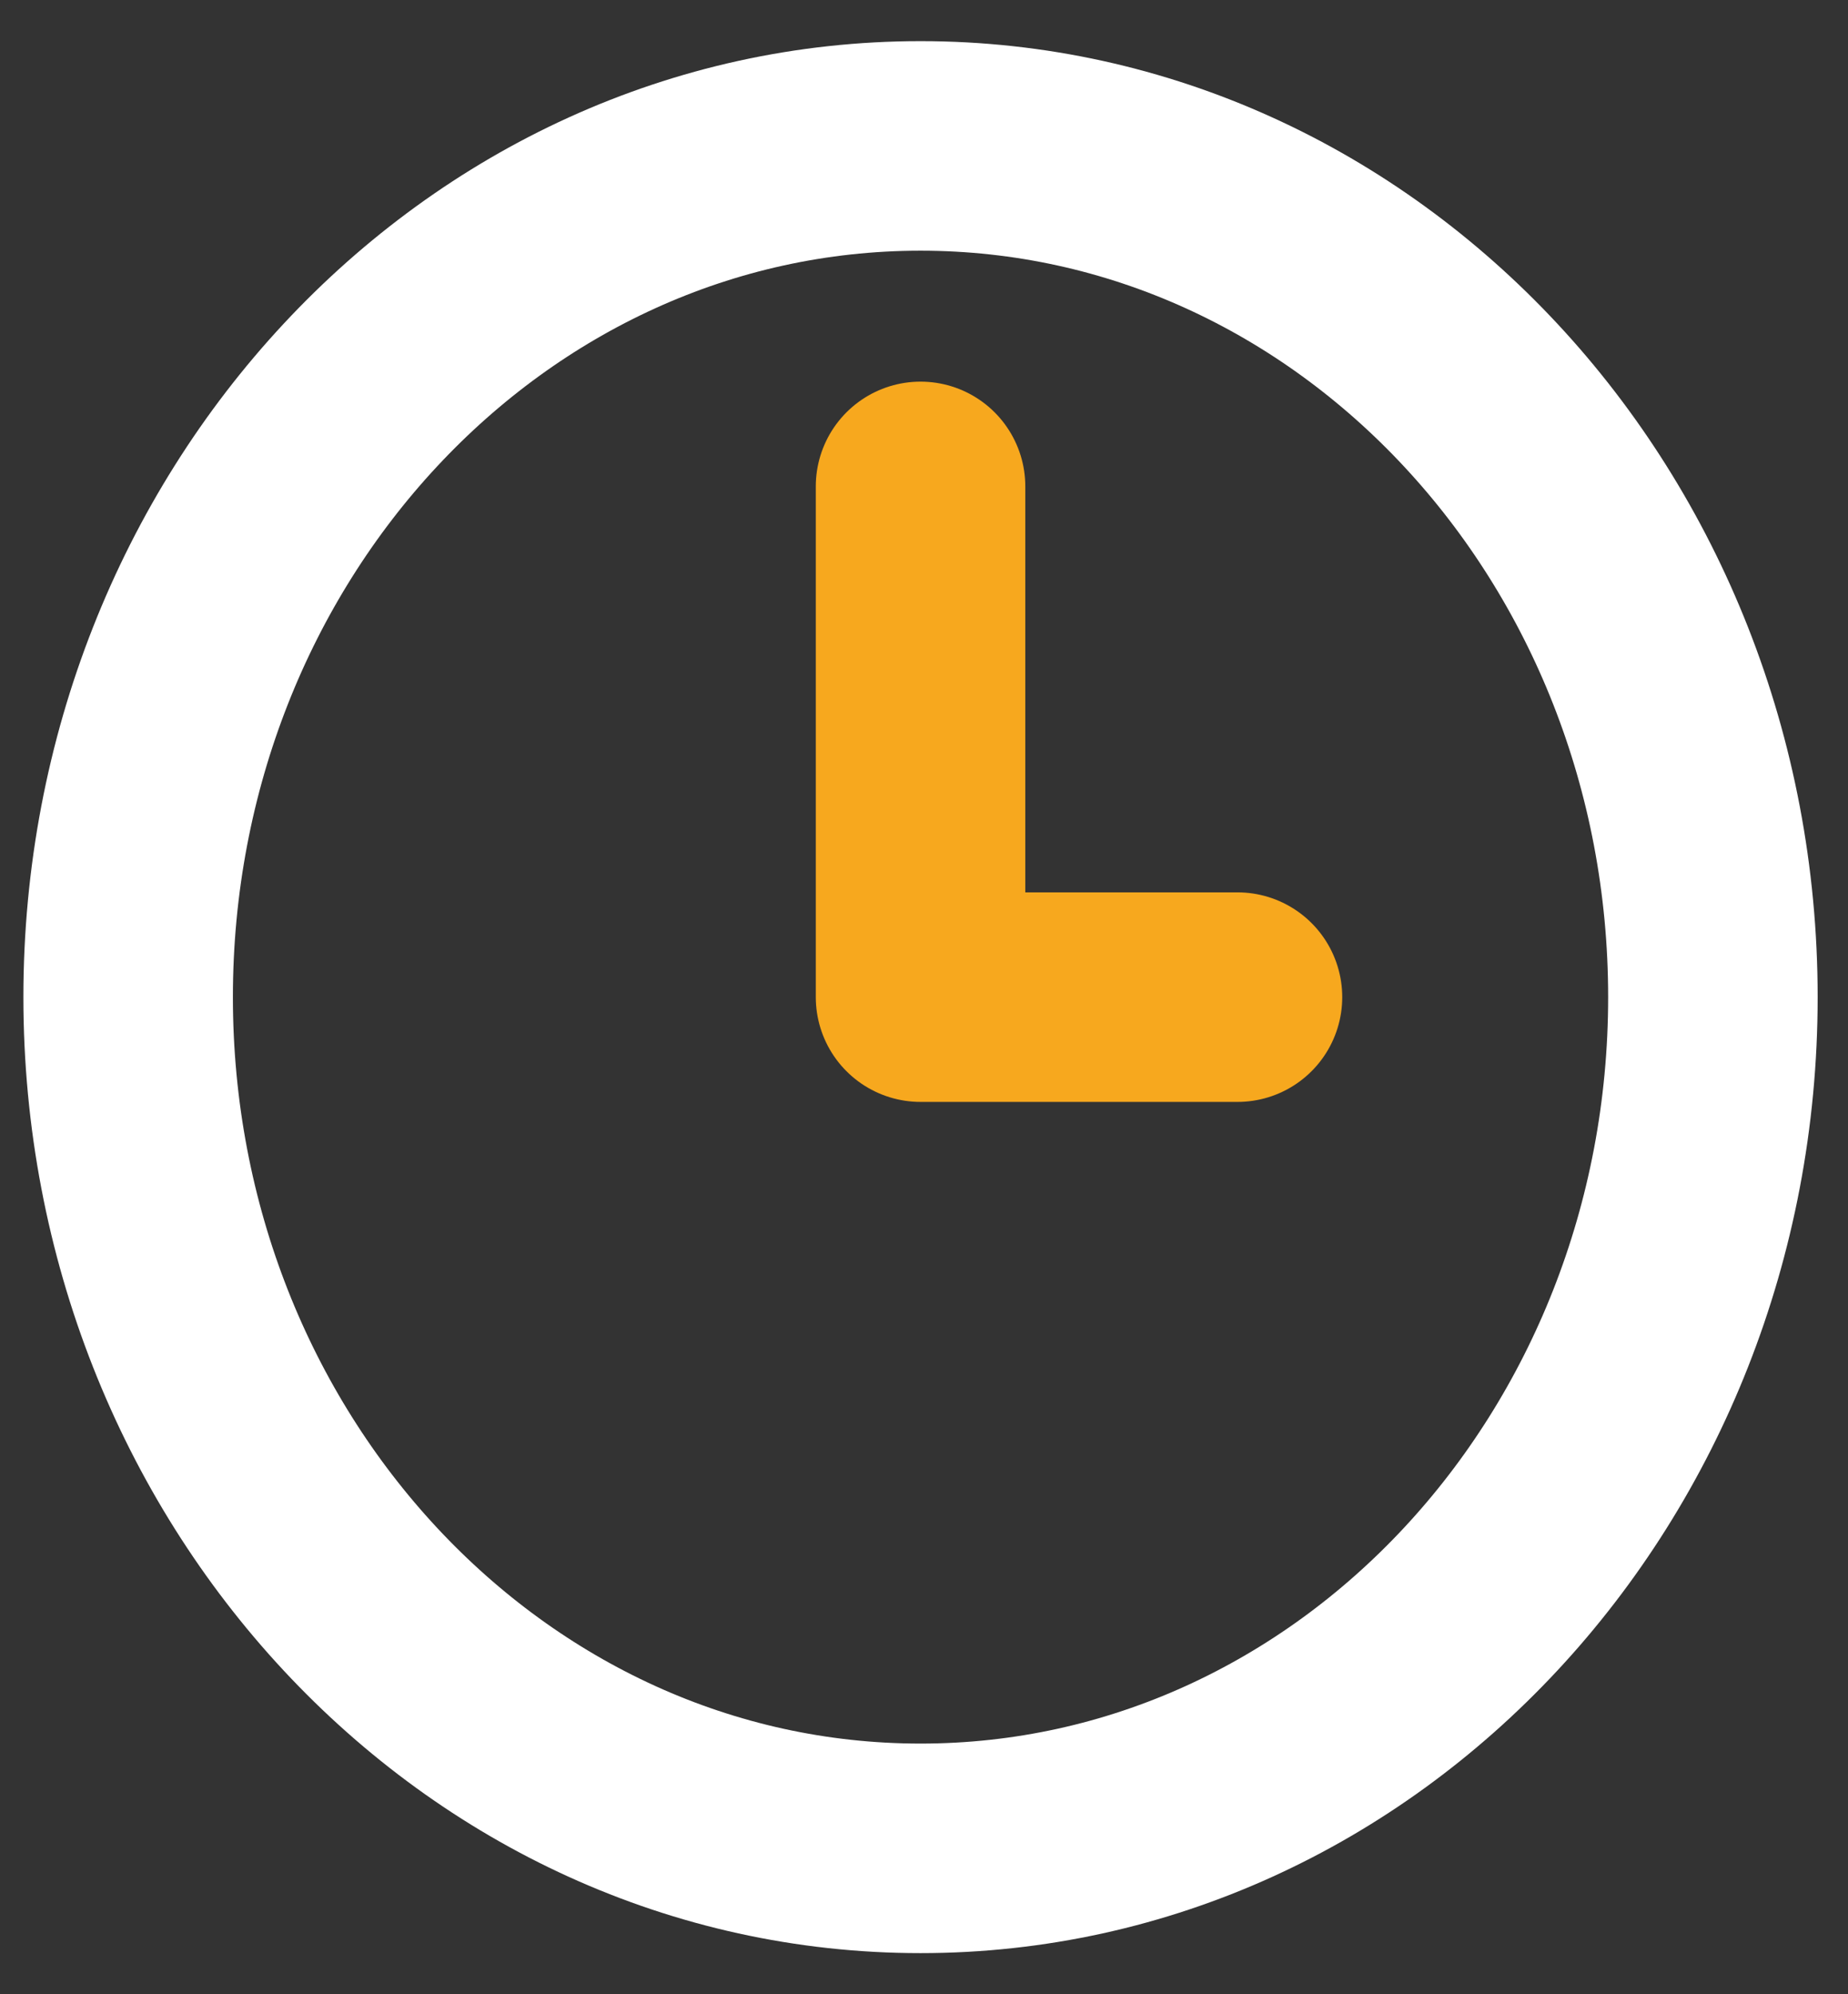 <svg width="38" height="41" viewBox="0 0 38 41" fill="none" xmlns="http://www.w3.org/2000/svg">
<rect x="0" y="0" width="38" height="41" fill="#333333" stroke="none"/>
<path d="M18.929 38C27.927 38 35.222 30.165 35.222 20.5C35.222 10.835 27.927 3 18.929 3C9.93 3 2.635 10.835 2.635 20.5C2.635 30.165 9.93 38 18.929 38Z" stroke="white" stroke-width="4.308" stroke-linecap="round" stroke-linejoin="round"/>
<path d="M18.929 10V20.5H25.446" stroke="#F7A81E" stroke-width="4.308" stroke-linecap="round" stroke-linejoin="round"/>
</svg>
